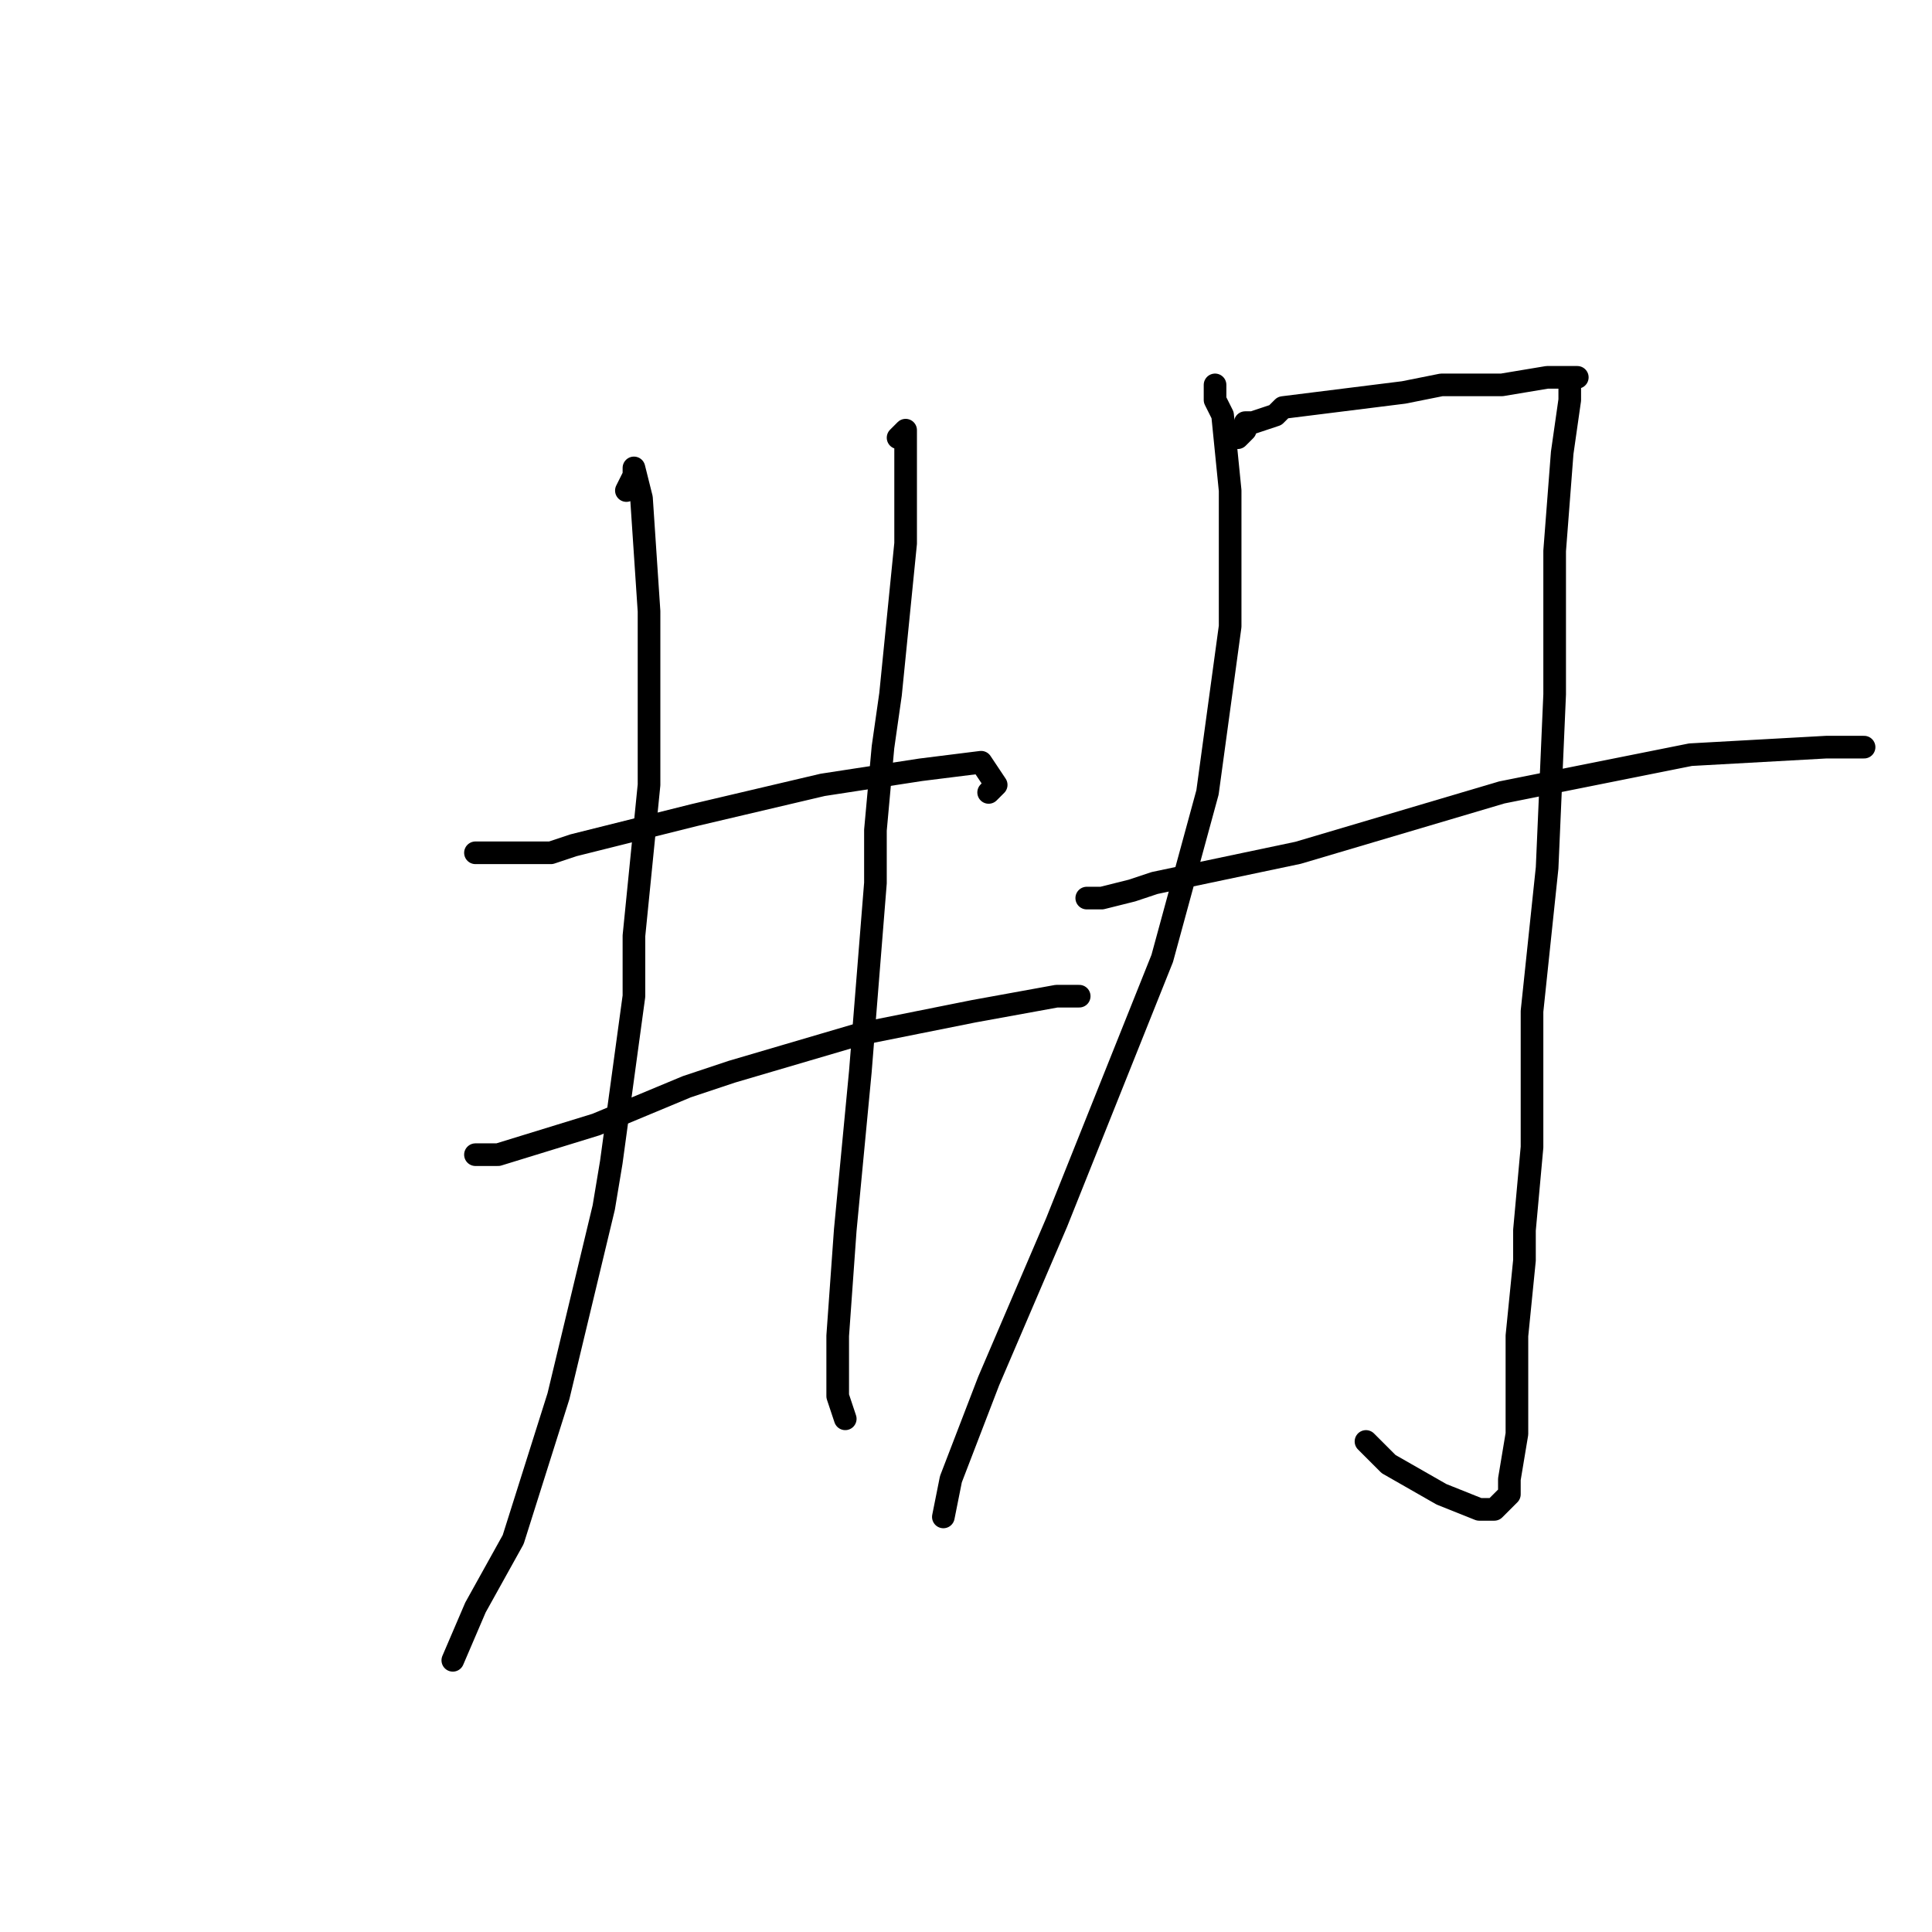 <?xml version="1.0" standalone="no"?>
    <svg width="256" height="256" xmlns="http://www.w3.org/2000/svg" version="1.1">
    <polyline stroke="black" stroke-width="3" stroke-linecap="round" fill="transparent" stroke-linejoin="round" points="83 65 84 63 84 62 85 66 86 81 86 104 84 124 84 132 81 154 80 160 74 185 68 204 63 213 60 220 60 220 " />
        <polyline stroke="black" stroke-width="3" stroke-linecap="round" fill="transparent" stroke-linejoin="round" points="119 58 120 57 120 61 120 72 118 92 117 99 116 110 116 117 114 142 112 163 111 177 111 185 112 188 112 188 " />
        <polyline stroke="black" stroke-width="3" stroke-linecap="round" fill="transparent" stroke-linejoin="round" points="64 113 63 113 65 113 66 113 73 113 76 112 92 108 109 104 122 102 130 101 132 104 131 105 131 105 " />
        <polyline stroke="black" stroke-width="3" stroke-linecap="round" fill="transparent" stroke-linejoin="round" points="64 153 63 153 65 153 66 153 79 149 91 144 97 142 114 137 129 134 140 132 143 132 143 132 " />
        <polyline stroke="black" stroke-width="3" stroke-linecap="round" fill="transparent" stroke-linejoin="round" points="161 51 161 53 162 55 163 65 163 69 163 78 163 83 160 105 154 127 140 162 131 183 126 196 125 201 125 201 " />
        <polyline stroke="black" stroke-width="3" stroke-linecap="round" fill="transparent" stroke-linejoin="round" points="164 58 165 57 165 56 166 56 169 55 170 54 178 53 186 52 191 51 199 51 205 50 208 50 209 50 208 50 208 52 208 53 207 60 206 73 206 92 205 115 203 134 203 152 202 163 202 167 201 177 201 180 201 190 200 196 200 198 198 200 196 200 191 198 184 194 181 191 181 191 " />
        <polyline stroke="black" stroke-width="3" stroke-linecap="round" fill="transparent" stroke-linejoin="round" points="144 119 146 119 150 118 153 117 172 113 199 105 224 100 242 99 247 99 247 99 " />
        </svg>
